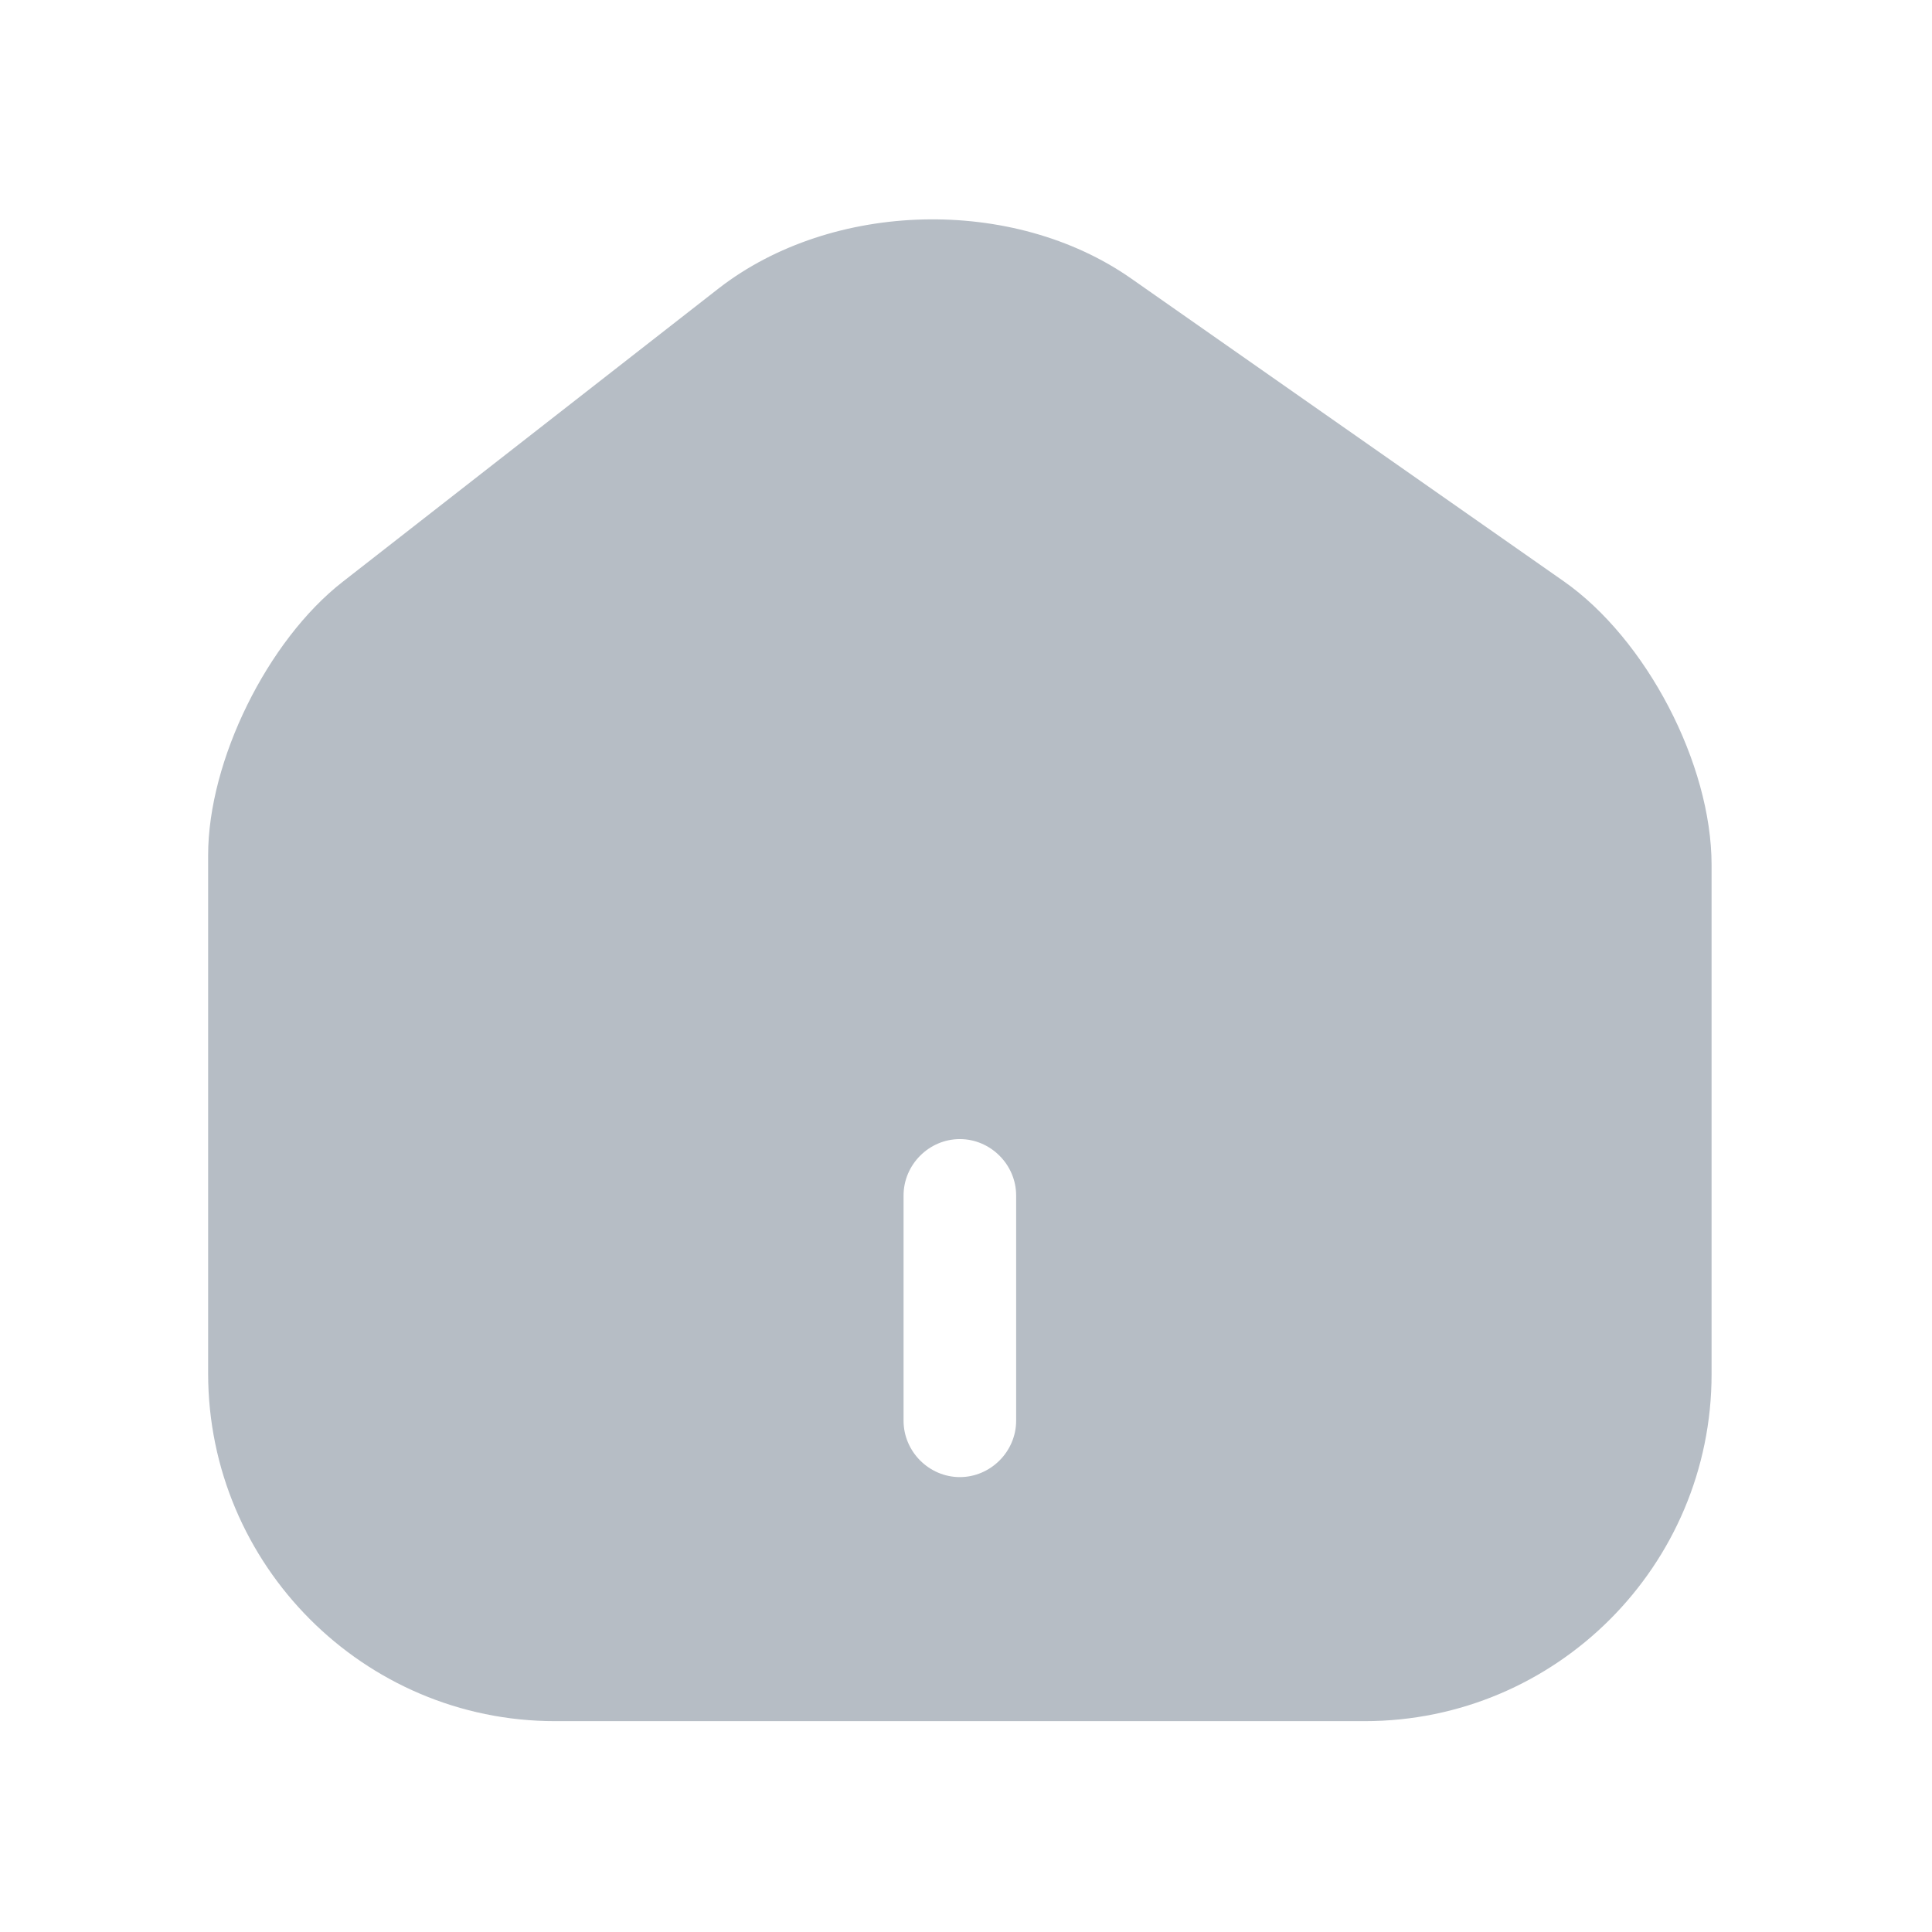 <svg width="22" height="22" viewBox="0 0 22 22" fill="none" xmlns="http://www.w3.org/2000/svg">
<path d="M17.805 6.618L12.88 3.171C11.537 2.231 9.476 2.282 8.185 3.283L3.901 6.626C3.046 7.293 2.37 8.661 2.37 9.739V15.639C2.37 17.82 4.14 19.599 6.321 19.599H15.539C17.72 19.599 19.49 17.828 19.49 15.648V9.85C19.49 8.696 18.746 7.276 17.805 6.618ZM11.571 16.178C11.571 16.529 11.28 16.82 10.93 16.82C10.579 16.82 10.289 16.529 10.289 16.178V13.613C10.289 13.262 10.579 12.971 10.93 12.971C11.28 12.971 11.571 13.262 11.571 13.613V16.178Z" fill="#B6BDC5"/>
</svg>
